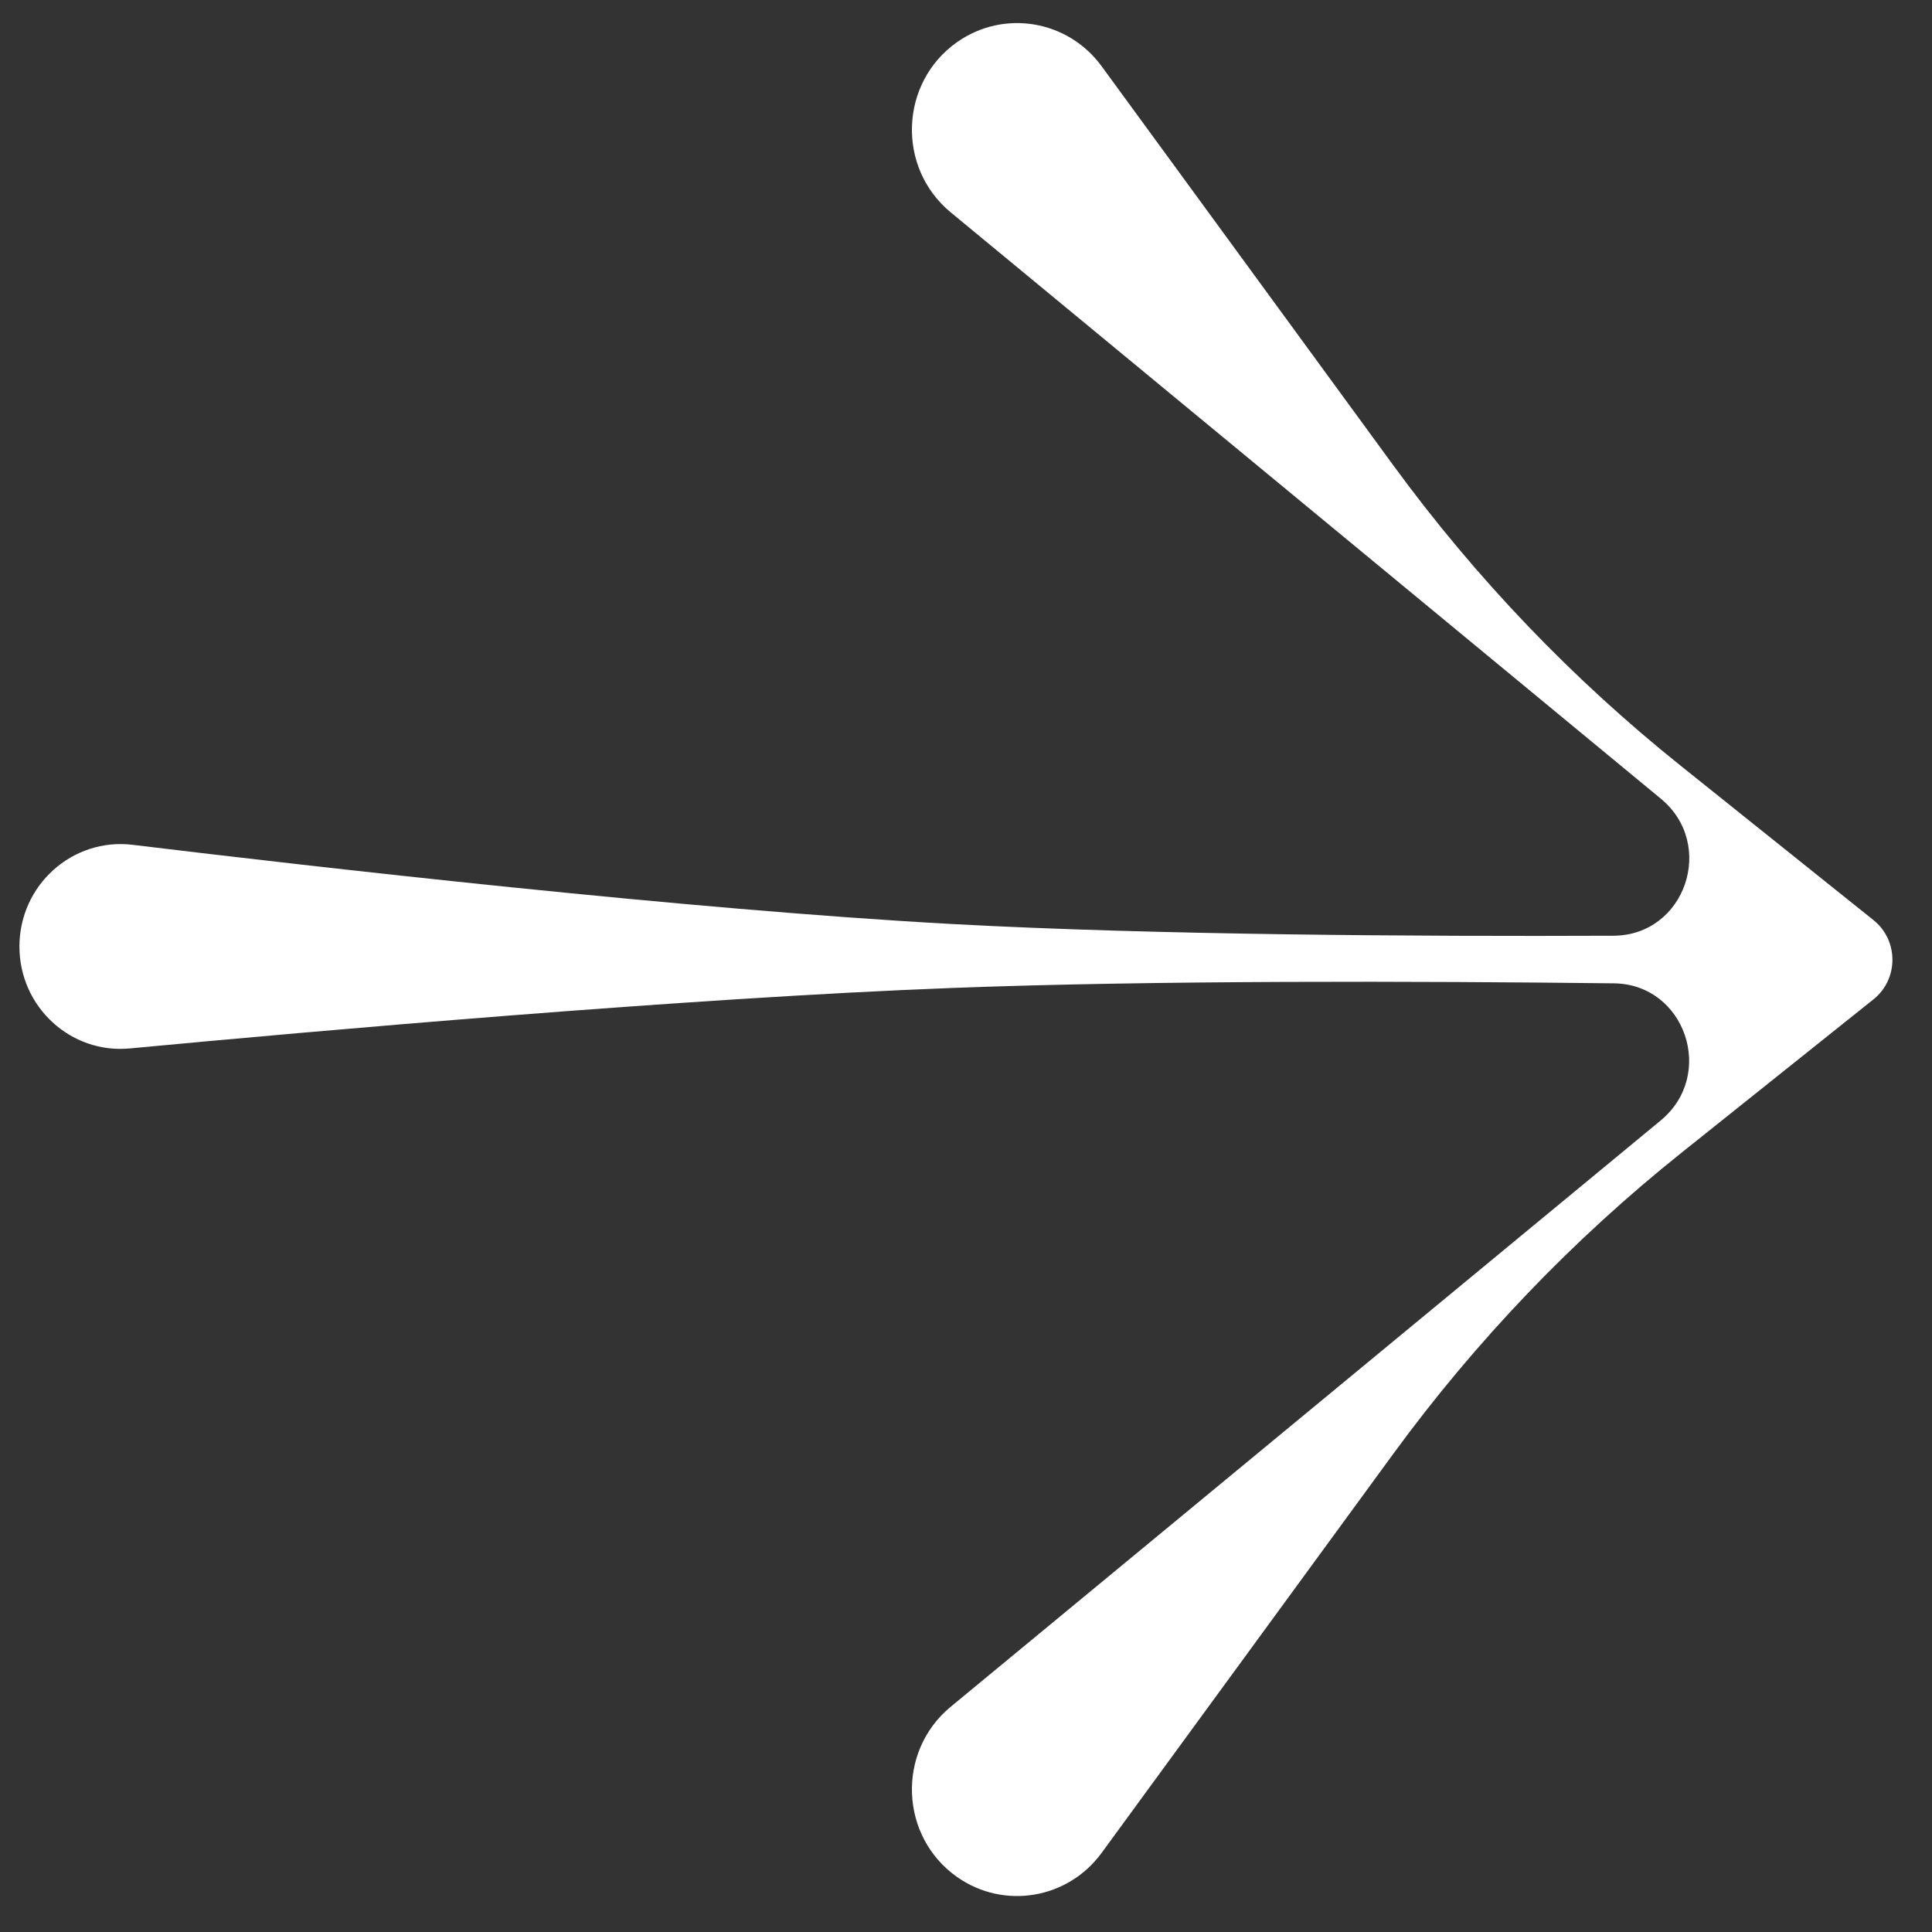 <svg width="36" height="36" viewBox="0 0 36 36" fill="none" xmlns="http://www.w3.org/2000/svg">
<rect x="0" y="0" width="36" height="36" fill="#333333" stroke="none"/>
<path d="M17.835 0.784C16.764 1.537 16.703 3.121 17.714 3.956L30.948 14.883C31.983 15.738 31.4 17.43 30.065 17.436C26.416 17.451 21.496 17.422 17.746 17.218C12.812 16.949 5.905 16.158 2.472 15.742C1.351 15.606 0.362 16.492 0.362 17.637C0.362 18.76 1.315 19.64 2.419 19.536C5.834 19.214 12.792 18.597 17.746 18.409C21.5 18.266 26.423 18.281 30.071 18.323C31.402 18.338 31.977 20.026 30.945 20.878L17.714 31.804C16.703 32.639 16.764 34.223 17.835 34.976C18.705 35.587 19.897 35.388 20.527 34.526L25.964 27.087C27.503 24.981 29.312 23.092 31.343 21.471L34.91 18.621C35.38 18.245 35.38 17.523 34.911 17.146L31.343 14.289C29.312 12.668 27.503 10.779 25.964 8.673L20.527 1.234C19.897 0.372 18.705 0.173 17.835 0.784Z" fill="white"/>
</svg>

